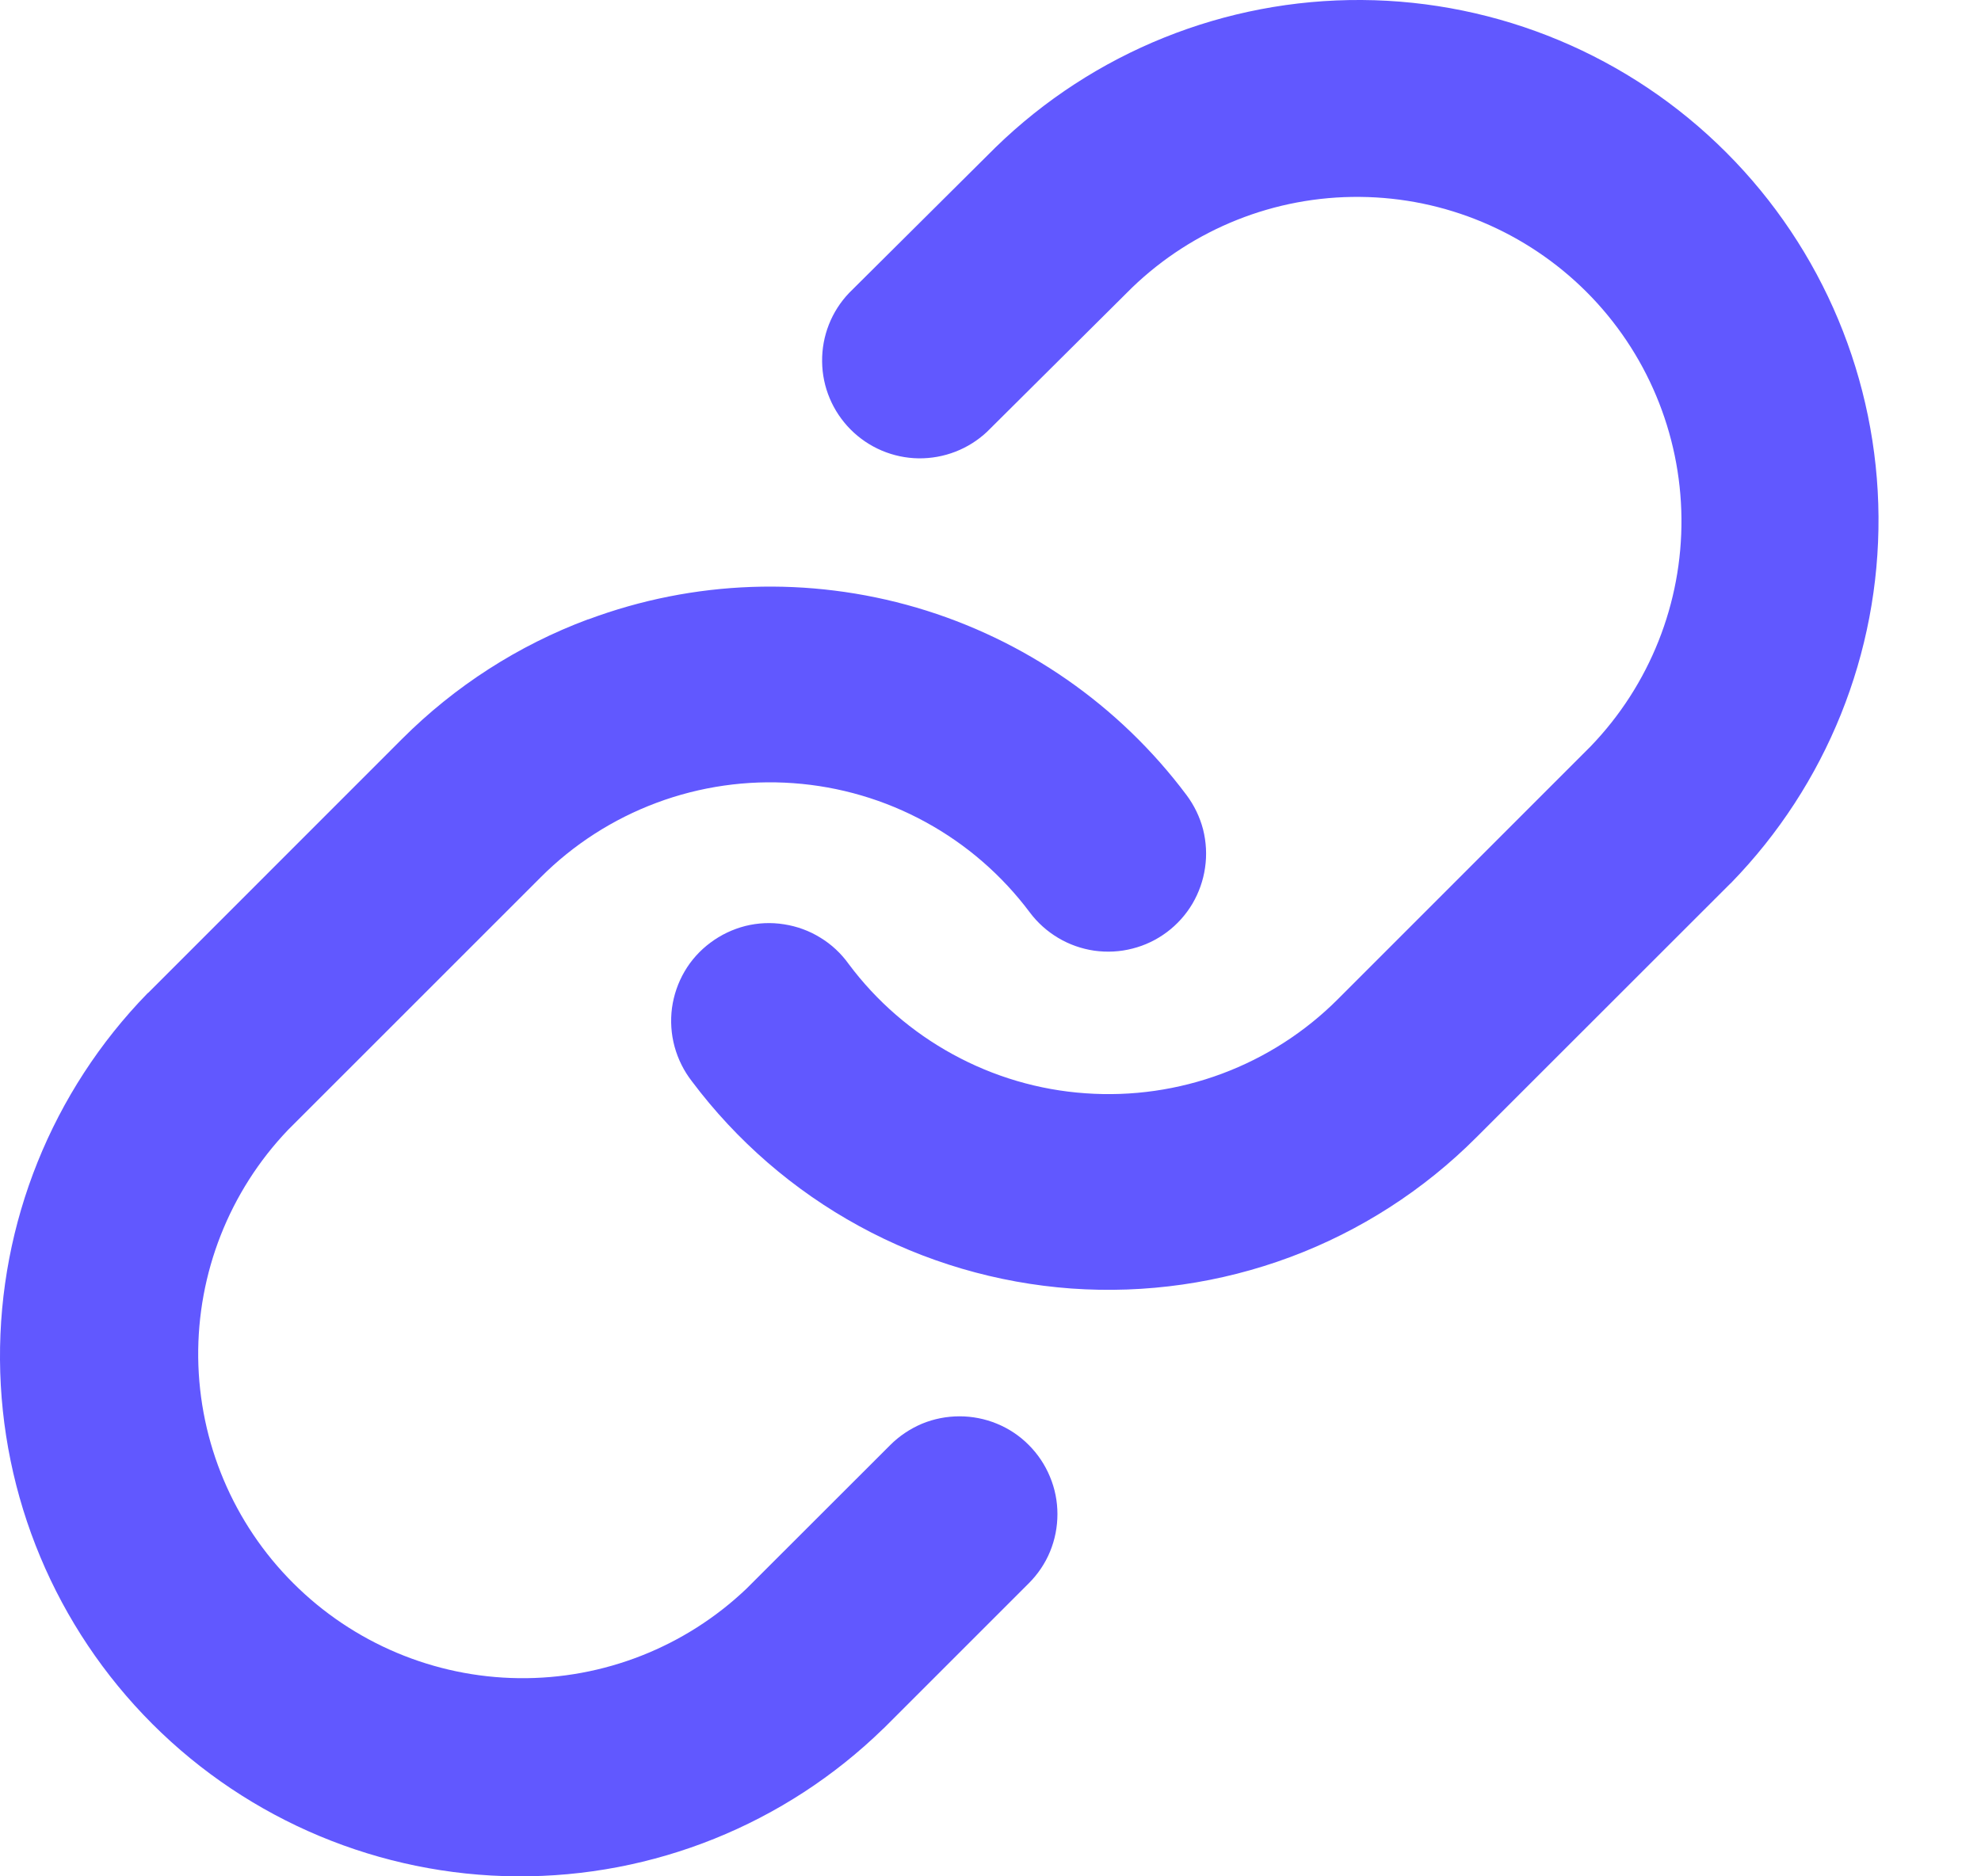 <svg width="19" height="18" viewBox="0 0 19 18" fill="none" xmlns="http://www.w3.org/2000/svg">
<path fill-rule="evenodd" clip-rule="evenodd" d="M9.548 1.414C10.488 0.499 11.75 -0.009 13.062 0C14.373 0.009 15.629 0.534 16.556 1.462C17.483 2.389 18.008 3.645 18.017 4.956C18.026 6.268 17.518 7.53 16.603 8.47L16.591 8.481L14.16 10.911C13.655 11.417 13.046 11.809 12.376 12.059C11.705 12.309 10.989 12.412 10.275 12.361C9.562 12.309 8.867 12.105 8.24 11.762C7.612 11.419 7.065 10.945 6.636 10.373C6.559 10.274 6.503 10.161 6.47 10.041C6.437 9.92 6.429 9.794 6.445 9.67C6.462 9.546 6.503 9.427 6.566 9.319C6.629 9.211 6.714 9.117 6.814 9.043C6.914 8.968 7.028 8.914 7.149 8.883C7.27 8.853 7.396 8.847 7.52 8.867C7.643 8.886 7.762 8.929 7.868 8.995C7.975 9.06 8.067 9.146 8.14 9.248C8.407 9.606 8.748 9.901 9.14 10.115C9.531 10.329 9.964 10.457 10.41 10.488C10.855 10.52 11.302 10.456 11.72 10.3C12.138 10.144 12.518 9.9 12.833 9.584L15.257 7.159C15.822 6.572 16.135 5.786 16.127 4.971C16.119 4.156 15.792 3.376 15.216 2.8C14.639 2.224 13.86 1.896 13.044 1.889C12.229 1.881 11.444 2.194 10.857 2.76L9.468 4.141C9.29 4.309 9.054 4.4 8.809 4.397C8.564 4.393 8.331 4.294 8.158 4.12C7.986 3.947 7.887 3.713 7.885 3.468C7.882 3.223 7.975 2.987 8.144 2.81L9.548 1.414ZM5.642 5.942C6.652 5.565 7.757 5.526 8.791 5.829C9.826 6.133 10.734 6.764 11.38 7.627C11.454 7.726 11.508 7.838 11.539 7.957C11.569 8.077 11.576 8.201 11.558 8.323C11.541 8.445 11.499 8.563 11.437 8.669C11.374 8.775 11.291 8.868 11.192 8.942C11.093 9.016 10.981 9.07 10.861 9.1C10.742 9.131 10.617 9.137 10.495 9.12C10.373 9.102 10.256 9.061 10.15 8.998C10.044 8.935 9.951 8.852 9.877 8.753C9.61 8.396 9.269 8.1 8.877 7.886C8.486 7.672 8.053 7.545 7.608 7.513C7.163 7.481 6.716 7.545 6.298 7.701C5.88 7.857 5.5 8.101 5.185 8.417L2.76 10.842C2.2 11.43 1.892 12.213 1.901 13.025C1.911 13.838 2.238 14.614 2.813 15.188C3.387 15.762 4.163 16.089 4.975 16.099C5.787 16.109 6.571 15.801 7.159 15.241L8.539 13.862C8.626 13.775 8.73 13.706 8.843 13.658C8.957 13.611 9.079 13.587 9.203 13.587C9.326 13.587 9.448 13.611 9.562 13.658C9.676 13.705 9.78 13.774 9.867 13.862C9.954 13.949 10.023 14.052 10.07 14.166C10.118 14.28 10.142 14.402 10.142 14.525C10.142 14.649 10.118 14.771 10.071 14.885C10.024 14.999 9.954 15.102 9.867 15.189L8.481 16.575L8.47 16.585C7.53 17.5 6.268 18.009 4.956 18C3.645 17.991 2.389 17.466 1.462 16.539C0.534 15.611 0.009 14.356 0 13.044C-0.009 11.733 0.499 10.47 1.414 9.53L1.426 9.52L3.856 7.089C4.362 6.583 4.97 6.191 5.641 5.941" fill="#6158FF"/>
</svg>
